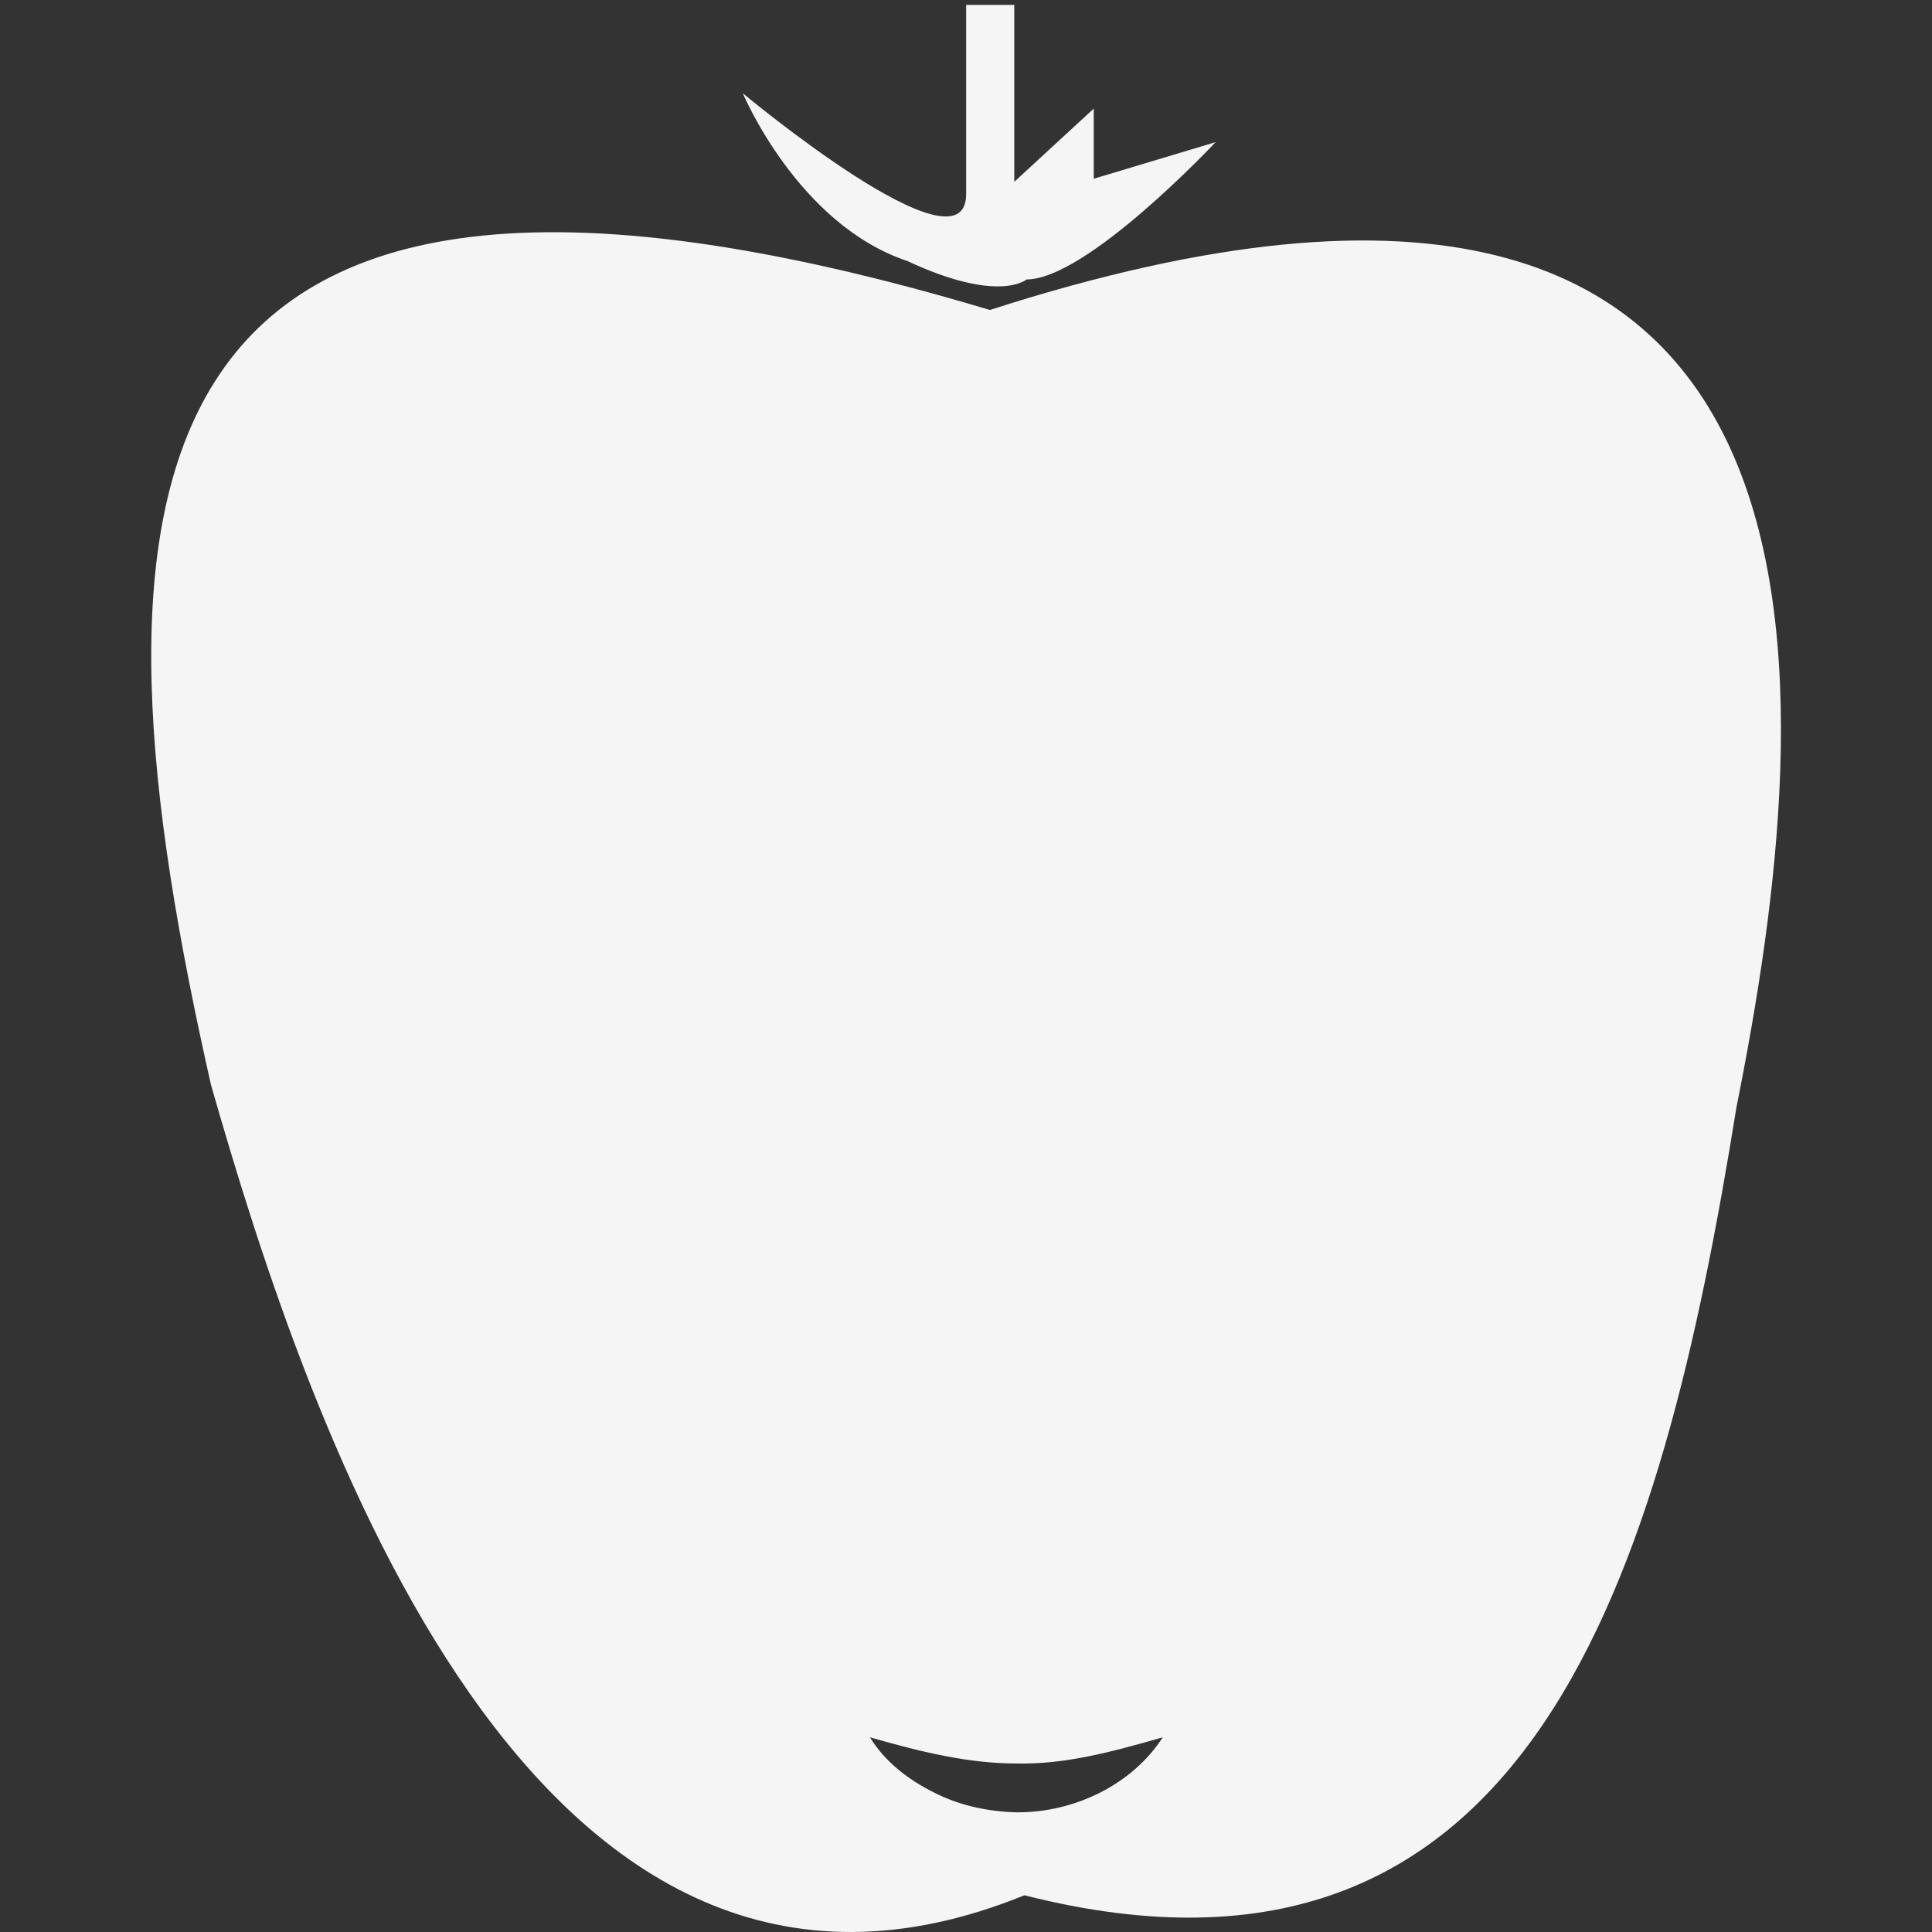 <?xml version="1.0" encoding="utf-8"?>
<!-- Generator: Adobe Illustrator 17.1.0, SVG Export Plug-In . SVG Version: 6.00 Build 0)  -->
<!DOCTYPE svg PUBLIC "-//W3C//DTD SVG 1.1//EN" "http://www.w3.org/Graphics/SVG/1.1/DTD/svg11.dtd">
<svg version="1.1" id="Layer_1" xmlns="http://www.w3.org/2000/svg" xmlns:xlink="http://www.w3.org/1999/xlink" x="0px" y="0px"
	 viewBox="0 0 144 144" enable-background="new 0 0 144 144" xml:space="preserve">
<rect x="0" y="0" width="144" height="144" fill="#333333" stroke="none"/>
<g>
	<path fill="#F5F5F5" d="M73.779,23.103C6.934,3.094,6.013,37.955,15.725,80.853c7.302,25.561,23.953,75.334,60.629,60.409
		c37.908,9.622,47.488-24.049,53.074-58.749C135.486,52.214,140.628,1.574,73.779,23.103z M75.752,135.08
		c-2.186-0.059-4.324-0.532-6.209-1.515c-1.892-0.948-3.598-2.276-4.705-4.078c3.968,1.142,7.43,1.953,10.937,1.953
		c3.513,0.077,6.884-0.798,10.893-1.953C84.404,132.993,80.11,135.113,75.752,135.08z"/>
	<path fill="#F5F5F5" d="M67.643,19.461c6.822,3.186,8.869,1.368,8.869,1.368c4.5,0,14.094-10.236,14.094-10.236l-9.085,2.73V8.095
		l-5.923,5.457V0.366h-3.587c0,0,0,7.729,0,14.098c0,6.365-16.643-7.508-16.643-7.508S59.457,16.739,67.643,19.461z"/>
</g>
</svg>
